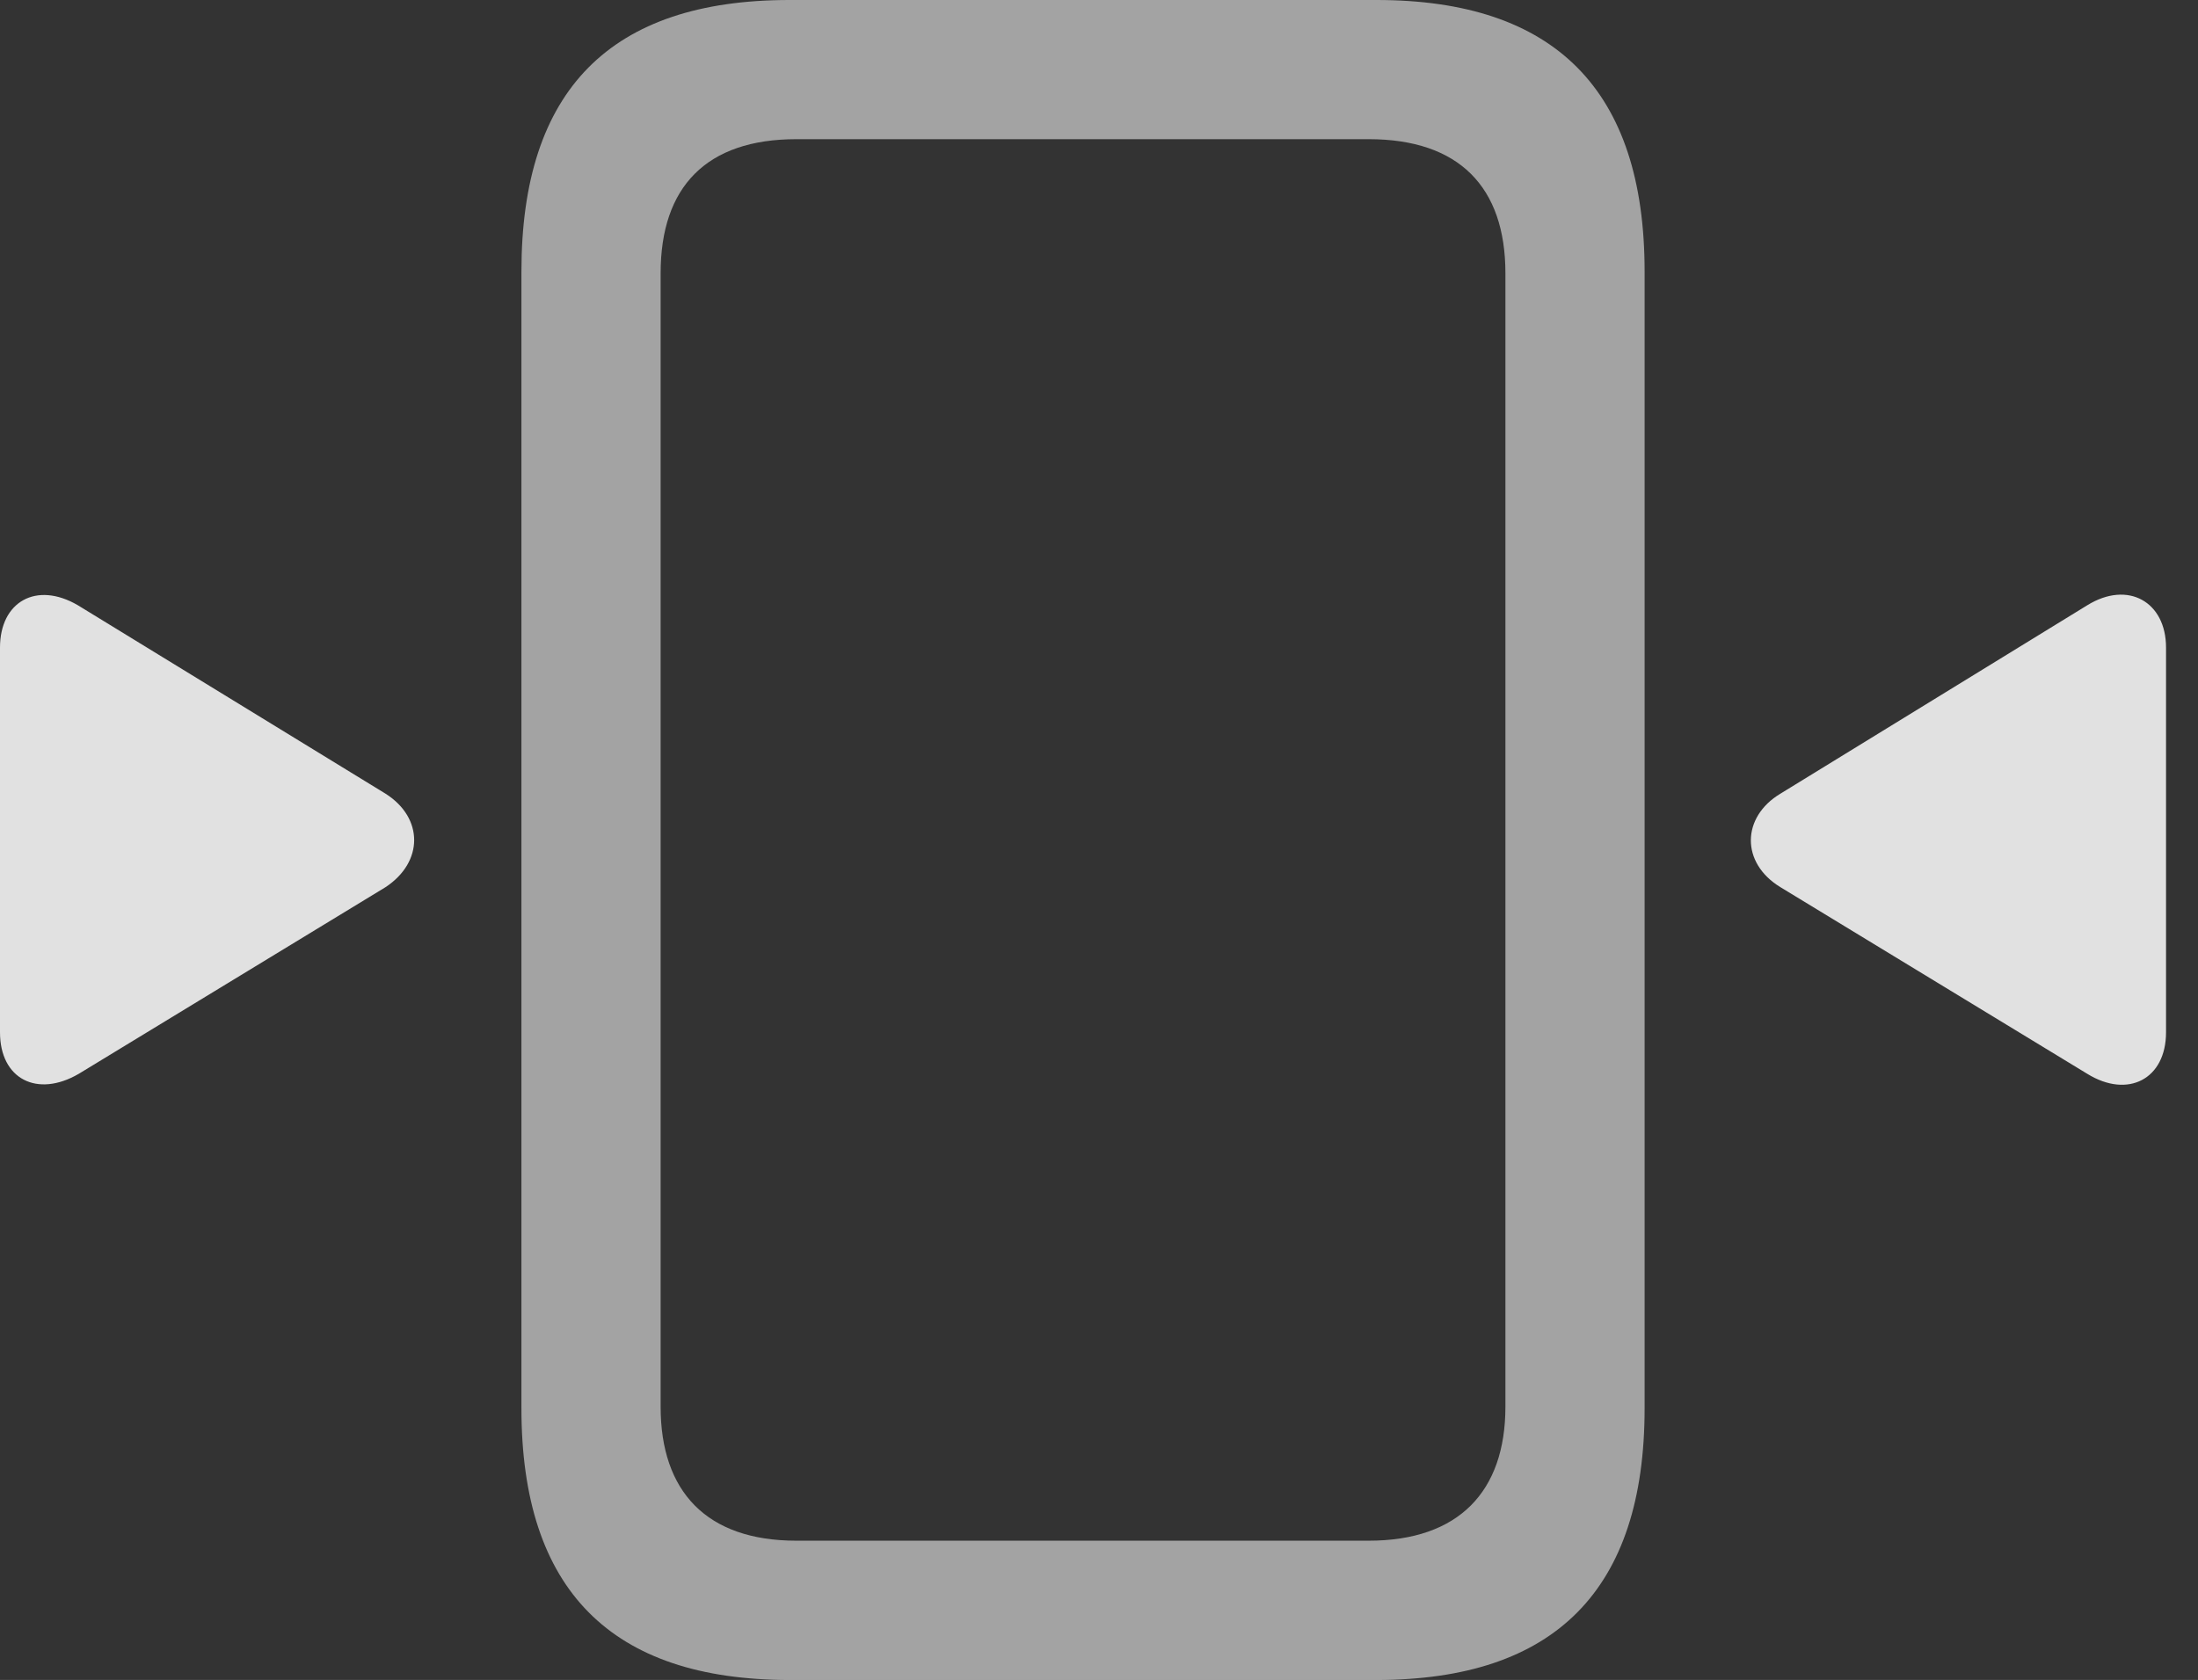 <?xml version="1.0" encoding="UTF-8"?>
<!--Generator: Apple Native CoreSVG 232.5-->
<!DOCTYPE svg
PUBLIC "-//W3C//DTD SVG 1.1//EN"
       "http://www.w3.org/Graphics/SVG/1.1/DTD/svg11.dtd">
<svg version="1.1" xmlns="http://www.w3.org/2000/svg" xmlns:xlink="http://www.w3.org/1999/xlink" width="24.824" height="18.975">
 <rect width="100%" height="100%" fill="#333333" stroke="none"/>
 <g>
  <rect height="18.975" opacity="0" width="24.824" x="0" y="0"/>
  <path d="M8.916 18.975L15.547 18.975C17.559 18.975 18.574 17.959 18.574 15.908L18.574 3.066C18.574 1.016 17.559 0 15.547 0L8.916 0C6.895 0 5.889 1.016 5.889 3.066L5.889 15.908C5.889 17.959 6.904 18.975 8.916 18.975ZM8.994 17.402C7.979 17.402 7.461 16.846 7.461 15.889L7.461 3.086C7.461 2.109 7.979 1.572 8.994 1.572L15.459 1.572C16.475 1.572 17.002 2.109 17.002 3.086L17.002 15.889C17.002 16.846 16.475 17.402 15.459 17.402Z" fill="#ffffff" fill-opacity="0.55"/>
  <path d="M0 11.66C0 12.188 0.42 12.402 0.889 12.129L4.355 10.02C4.785 9.736 4.785 9.238 4.355 8.965L0.879 6.836C0.41 6.562 0 6.797 0 7.314ZM24.463 11.66L24.463 7.314C24.463 6.797 24.033 6.553 23.574 6.836L20.107 8.965C19.668 9.229 19.658 9.746 20.107 10.02L23.574 12.129C24.033 12.412 24.463 12.188 24.463 11.66Z" fill="#ffffff" fill-opacity="0.85"/>
 </g>
</svg>
